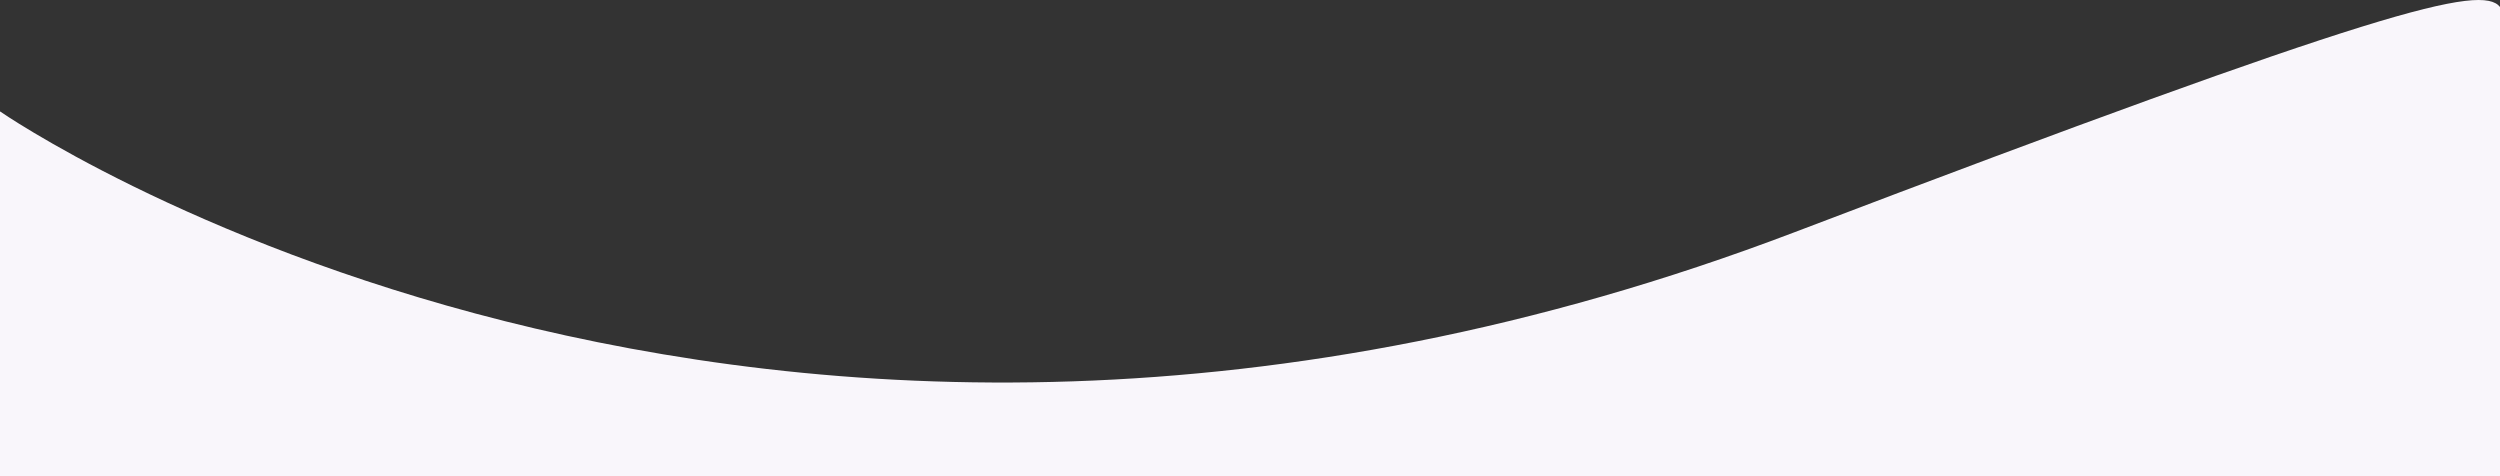 <svg xmlns="http://www.w3.org/2000/svg" width="2914.54" height="555.303" viewBox="0 0 2914.54 555.303">
  <rect x="0" y="0" width="2914.54" height="555.303" fill="#333333" stroke="none"/>
  <path id="Path_572" data-name="Path 572" d="M-16727,9898.42s872.3,605.321,2092.65,140.655c685.837-261.143,800.45-289.2,821.89-262.415v547.194H-16727Z" transform="translate(16727 -9768.552)" fill="#f9f6fb"/>
</svg>
